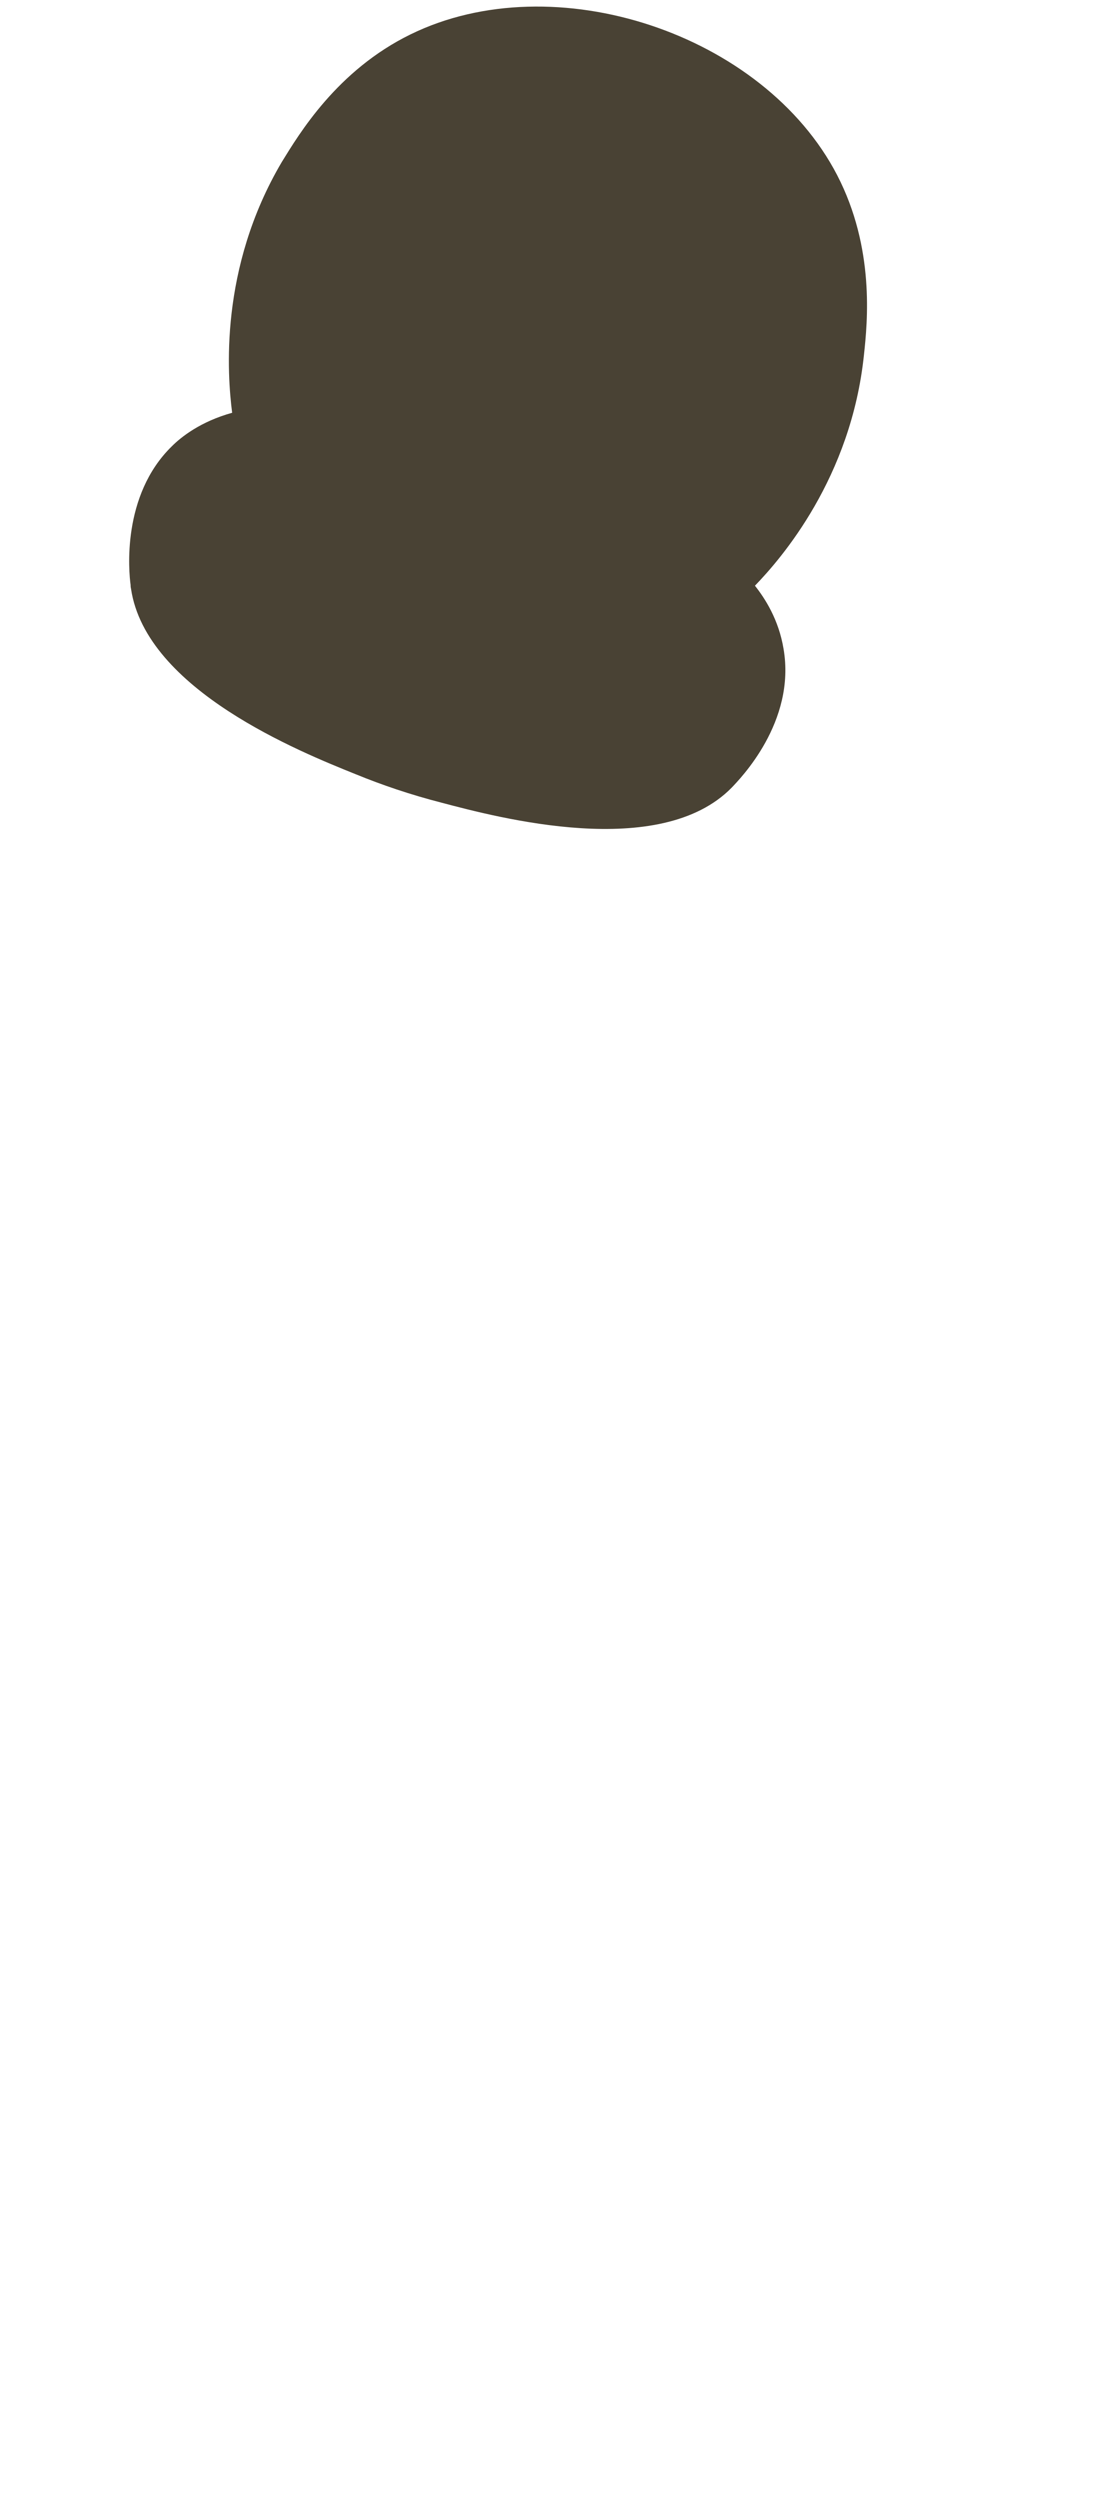 <?xml version="1.0" encoding="utf-8"?>
<!-- Generator: Adobe Illustrator 23.0.1, SVG Export Plug-In . SVG Version: 6.00 Build 0)  -->
<svg version="1.1" xmlns="http://www.w3.org/2000/svg" xmlns:xlink="http://www.w3.org/1999/xlink" x="0px" y="0px"
	 viewBox="0 0 252 568.1" style="enable-background:new 0 0 252 568.1;" xml:space="preserve">
<style type="text/css">
	.st0{fill:#494234;}
	.st1{display:none;}
	.st2{display:inline;}
	.st3{fill:#EACA81;}
	.st4{fill:#B76EB0;}
	.st5{fill:#AA66A7;}
	.st6{fill:#FFFFFF;}
	.st7{fill:#F48B00;}
	.st8{fill:#E27905;}
	.st9{fill:#CCCCCC;}
	.st10{fill:#6D6D6D;}
	.st11{fill:#5B5B5B;}
	.st12{fill:#4C4C4C;}
	.st13{fill:#626DD1;}
	.st14{fill:#7282DB;}
	.st15{fill:#37CC62;}
	.st16{fill:#C170B6;}
	.st17{fill:none;}
	.st18{display:inline;fill:#EACA81;}
	.st19{display:inline;fill:#EFAC7F;}
	.st20{display:inline;fill:#D19E78;}
	.st21{fill:#2D210E;}
	.st22{display:inline;fill:#494234;}
</style>
<g id="Hair">
	<path class="st0" d="M190.4,39.8c8.6,16.6,6.9,33.4,6.1,40.8c-2.9,28-18.8,46.3-24.8,52.5c2.3,2.9,5.4,7.7,6.5,14.3
		c2.9,16.7-10,29.7-11.8,31.6c-16.3,16.6-53.1,6.8-66,3.4c-7-1.8-13.5-4-19.6-6.5c-12.4-5-47.6-19.1-51-42.1
		c-0.1-0.4-0.1-0.7-0.1-0.9c-0.4-2.9-2.1-20.3,9.4-31.5c2.1-2.1,6.5-5.6,13.7-7.6c-1.1-8.6-3-32.8,11.3-57C68,30.5,76.6,16,93.4,7.8
		C126.1-8.2,173.7,7.6,190.4,39.8z"/>
</g>
<g id="BackArm" class="st1">
	<g class="st2">
		<g>
			<path class="st3" d="M237.1,168.3c-7.8,0.5-13.7,7.1-13.2,14.9c0.2,3.3,1.5,6.3,3.6,8.5c-0.2,0.7-0.5,1.4-0.8,2.1
				c-1,2.4-2.4,4.7-4,6.8c-3.2,4.3-7.3,8-11.7,10.4c-4.5,2.5-9.4,3.7-14.4,3.8c-5,0.1-10.2-1.1-15.2-3.2c-1.2-0.5-2.6-1.2-3.9-1.8
				c-0.7-0.3-1.3-0.7-1.9-1c-0.6-0.3-1.3-0.7-1.9-1c-2.5-1.4-4.8-3-7.1-4.7c-0.3-0.2-0.6-0.5-0.9-0.7l-18.3,15.1
				c1.7,1.5,3.5,2.9,5.3,4.2c3.2,2.3,6.5,4.4,9.9,6.1c0.8,0.5,1.7,0.9,2.6,1.3c0.9,0.4,1.7,0.8,2.6,1.2c1.8,0.8,3.5,1.5,5.4,2.2
				c7.5,2.7,15.7,4.4,24.2,3.9c8.4-0.4,16.9-3.1,24-7.5c7.1-4.4,13-10.2,17.5-16.9c2.3-3.4,4.2-7,5.7-10.8c1-2.5,1.8-5.1,2.3-8
				c3.3-2.8,5.4-7,5.1-11.7C251.5,173.7,244.9,167.8,237.1,168.3z"/>
			<path class="st4" d="M155.1,191c-3.2-4.6-5.8-9.6-7.9-15.2c-1.1-2.8-2-5.6-2.9-8.7c-0.9-3.1-1.7-6.2-2.9-9.9l-24,8.1
				c1,2.7,2,6,3.1,9.4c1.1,3.4,2.4,6.9,3.9,10.3c2.9,6.9,6.7,13.8,11.5,20.1c1,1.4,2.1,2.7,3.2,4l18.3-15.1
				C156.6,193,155.8,192,155.1,191z"/>
			<path class="st5" d="M162.6,199.6l-19.1,14.2c1.3,1.2,2.6,2.4,3.9,3.6l18.3-15.1C164.6,201.5,163.6,200.6,162.6,199.6z"/>
			<path class="st5" d="M157.4,194l-18.3,15.1c1.4,1.6,2.9,3.2,4.4,4.7l19.1-14.2C160.7,197.9,159,196,157.4,194z"/>
		</g>
		<g>
			<g>
				<polygon class="st6" points="246.2,166.3 248.9,162.6 247.6,161.6 248,161 247.1,160.2 248.5,158.3 235.4,148.5 233.9,150.4 
					232.9,149.7 232.5,150.3 231.1,149.3 228.4,153 227.4,152.3 226.4,153.7 246,168.3 247,166.9 				"/>
				
					<ellipse transform="matrix(0.597 -0.802 0.802 0.597 -28.006 255.554)" class="st6" cx="240.3" cy="155.6" rx="0.7" ry="9.4"/>
				
					<ellipse transform="matrix(0.597 -0.802 0.802 0.597 -32.115 254.834)" class="st6" cx="237.5" cy="159.4" rx="0.7" ry="11.1"/>
				<path class="st7" d="M243.8,166.7l-15.1-11.2l-2.3-1.7l-0.6,0.9l2.3,1.7l-22.3,30c-0.7,1,2,4.3,6.2,7.4c4.2,3.1,8.2,4.8,8.9,3.8
					l22.3-30l2.2,1.7l0.6-0.9L243.8,166.7z"/>
				
					<rect x="223.6" y="160.9" transform="matrix(0.802 0.597 -0.597 0.802 142.96 -108.849)" class="st8" width="24.5" height="1.1"/>
				
					<ellipse transform="matrix(0.597 -0.802 0.802 0.597 -68.075 248.505)" class="st8" cx="213.2" cy="192" rx="2.6" ry="9.4"/>
				
					<ellipse transform="matrix(0.597 -0.802 0.802 0.597 -27.382 255.667)" class="st6" cx="240.7" cy="155.1" rx="0.7" ry="8.2"/>
				
					<ellipse transform="matrix(0.597 -0.802 0.802 0.597 -34.937 254.282)" class="st8" cx="235.5" cy="161.9" rx="0.7" ry="12.2"/>
				<path class="st6" d="M229.7,185.7l9.7-13c-0.4,0.3-4-1.9-8.1-4.9c-4-2.9-7-5.6-7.1-6.3l-9.7,13.1c-0.3,0.4,2.9,3.2,7,6.4
					C225.7,184,229.4,186.2,229.7,185.7C229.7,185.7,229.7,185.7,229.7,185.7z"/>
			</g>
			
				<ellipse transform="matrix(0.597 -0.802 0.802 0.597 -33.977 254.451)" class="st6" cx="236.2" cy="161" rx="0.7" ry="12.2"/>
		</g>
	</g>
</g>
<g id="BackCrutch" class="st1">
	<g class="st2">
		<g>
			<path class="st9" d="M117.9,451.1c0-24.6,0-49.4,0-73.9l0-0.2c0.2-2.5-0.1-4.9-0.7-7.3c-0.5-1.9-1.4-4.2-4.4-8.4
				c-2.7-3.7-4.3-5.7-5.7-7.5c-1.6-2-2.9-3.6-4.8-6.6c-2.7-4.1-4.3-8.9-5-14.2l0-0.4v-150h7.4v149.8c0.5,4.3,1.9,8.1,4,11.3
				c1.8,2.7,2.9,4.1,4.4,6.1c1.4,1.8,3.1,3.9,5.9,7.8c2.9,4.1,4.5,7.1,5.4,10.5c0.8,3,1.1,6.1,0.9,9.3c0,24.5,0,49.3,0,73.7
				L117.9,451.1z"/>
		</g>
		<ellipse class="st10" cx="127.7" cy="521.2" rx="5.1" ry="1.5"/>
		<g>
			<path class="st9" d="M134.2,451.1h-3.7c0-24.5,0-49.3,0-73.8c-0.2-3.2,0.1-6.3,0.9-9.3c0.9-3.4,2.5-6.4,5.4-10.5
				c2.8-3.9,4.5-6.1,5.9-7.8c1.5-1.9,2.6-3.3,4.4-6.1c2.1-3.2,3.4-7.1,4-11.3V182.5h7.4v150.2l0,0.2c-0.6,5.3-2.3,10.1-5,14.2
				c-1.9,3-3.2,4.6-4.8,6.6c-1.4,1.8-3,3.8-5.7,7.5c-3,4.2-3.9,6.5-4.4,8.4c-0.6,2.3-0.9,4.8-0.7,7.3l0,0.2c0,24.5,0,49.4,0,73.8
				L134.2,451.1z"/>
		</g>
		<g>
			<rect x="123.1" y="365.4" class="st9" width="9.2" height="155.8"/>
		</g>
		<path class="st10" d="M165.2,168.7c-2.8,1-5.9,1.6-8.9,1.6H137h-18.3H99.5c-3,0-6.1-0.5-8.9-1.6c-3.7-1.4-7.7,1.3-7.7,5v4.3
			c0,2.2,1.5,4.3,3.7,5l3.6,1.3c3.2,1.2,6.6,1.7,10,1.7h18.6H137h18.6c3.4,0,6.8-0.6,10-1.7l3.6-1.3c2.2-0.8,3.7-2.8,3.7-5v-4.3
			C172.9,170,168.9,167.3,165.2,168.7z"/>
		<path class="st10" d="M152.3,307.5c-1,0-1.9,0.4-2.4,1.1c-0.4-0.1-0.8-0.1-1.2-0.1h-40.8c-0.5,0-1.1,0.1-1.6,0.2
			c-0.5-0.7-1.4-1.2-2.4-1.2c-1.6,0-2.9,1.2-2.9,2.8v13c0,1.5,1.3,2.8,2.9,2.8c1,0,1.9-0.5,2.4-1.2c0.5,0.1,1,0.2,1.6,0.2h40.8
			c0.4,0,0.8,0,1.2-0.1c0.6,0.7,1.4,1.1,2.4,1.1c1.7,0,3.1-1.3,3.1-3v-12.6C155.4,308.9,154,307.5,152.3,307.5z"/>
		<ellipse class="st10" cx="127.7" cy="365.4" rx="4.6" ry="1.3"/>
		<path class="st10" d="M137.7,451.1h-20c-0.2,0-0.4,0.2-0.4,0.4v5.8c0,0.8,0.7,1.5,1.6,1.5h0c2.2,0,4.1,1.7,4.1,3.9v0.6h9.6v-0.6
			c0-2.1,1.8-3.9,4.1-3.9l0,0c0.9,0,1.6-0.7,1.6-1.5v-5.8C138.1,451.3,138,451.1,137.7,451.1z"/>
		<ellipse class="st10" cx="127.7" cy="463.2" rx="4.8" ry="0.6"/>
		<ellipse class="st9" cx="127.9" cy="451.1" rx="4.4" ry="0.6"/>
		<ellipse class="st9" cx="120.7" cy="451.1" rx="2.8" ry="0.6"/>
		<ellipse class="st9" cx="135.1" cy="451.1" rx="2.8" ry="0.6"/>
		<rect x="120.3" y="531.8" class="st10" width="14.9" height="9.4"/>
		<rect x="121.2" y="530.5" class="st10" width="13" height="2.7"/>
		<polygon class="st10" points="133.7,531 121.7,531 122.6,521.2 132.8,521.2 		"/>
		<ellipse class="st10" cx="127.7" cy="541.2" rx="7.4" ry="1.5"/>
		<ellipse class="st10" cx="127.7" cy="531.8" rx="7.4" ry="1.5"/>
		<ellipse class="st10" cx="127.7" cy="530.5" rx="6.5" ry="1.5"/>
		<ellipse class="st9" cx="127.7" cy="521.2" rx="4.6" ry="1"/>
		<ellipse class="st11" cx="127.7" cy="374" rx="2.9" ry="2.7"/>
		<ellipse class="st11" cx="127.7" cy="388.1" rx="2.9" ry="2.7"/>
		<ellipse class="st11" cx="127.7" cy="402.1" rx="2.9" ry="2.7"/>
		<ellipse class="st11" cx="127.7" cy="416.1" rx="2.9" ry="2.7"/>
		<ellipse class="st11" cx="127.7" cy="430.1" rx="2.9" ry="2.7"/>
		<ellipse class="st11" cx="127.7" cy="444.1" rx="2.9" ry="2.7"/>
	</g>
</g>
<g id="BackLeg" class="st1">
	<g class="st2">
		<path class="st6" d="M114.1,544.2v-4.7h-3.2c-0.4,1.6-0.8,3.1-1.2,4.7H114.1z"/>
		<path class="st6" d="M85.8,539.5v4.7h0.7c0.2-1.5,0.4-3.1,0.6-4.7H85.8z"/>
		<path class="st12" d="M133.5,553.4c0.6,0,1.2-0.1,1.8-0.4C134.7,553.3,134.1,553.4,133.5,553.4L133.5,553.4z"/>
		<path class="st12" d="M133.5,544.2L133.5,544.2c0.6,0,1.2,0.1,1.8,0.4C134.7,544.4,134.1,544.2,133.5,544.2z"/>
		<path class="st3" d="M86.5,544.2c0,0.1,0,0.2,0,0.3l-1.5,8.9h0L86.5,544.2L86.5,544.2z"/>
		<path class="st3" d="M118.2,497.2c2.2-18.7,3.3-37.3,4.1-55.7c0.1-2,0.2-4,0.2-5.9H88.5c0.1,2,0.2,4.1,0.3,6.1
			c0.9,18,1.6,35.9,1.2,53.6c-0.3,13.3-1.1,29.8-2.9,44.3h23.8C114.3,525.5,116.6,511.3,118.2,497.2z"/>
		<path class="st13" d="M123.9,393.2l0.1-3.4l0-0.9l0-1l0-1.9c0.1-20.5-3.4-39.6-4.4-56.1l-43.6,5.2c1.6,9.9,3.7,18.9,5.4,27.6
			c1.7,8.6,3.2,16.8,3.9,24.8l0.1,1.5l0.1,0.8l0.1,0.9l0.2,3.4l0.5,6.8l0.8,11.4h36.3l0.3-12.1L123.9,393.2z"/>
		<path class="st14" d="M123.3,413.8l0-1.6H87l0.2,2.3c0.5,7,0.9,14,1.3,21h34.1C122.9,428.2,123.1,421,123.3,413.8z"/>
		<path class="st6" d="M109.7,544.2c0.4-1.6,0.8-3.1,1.2-4.7H87.2c-0.2,1.6-0.4,3.2-0.6,4.7h0H109.7z"/>
		<path class="st12" d="M135.3,544.6c-0.5-0.2-1.1-0.4-1.8-0.4h-19.4h-4.4H86.5l-1.6,9.1h48.5c0.6,0,1.2-0.1,1.8-0.4
			c1.6-0.7,2.8-2.3,2.8-4.2C138.1,546.9,136.9,545.3,135.3,544.6z"/>
	</g>
</g>
<g id="FrontLeg" class="st1">
	<g class="st2">
		<g>
			<path class="st3" d="M58.9,434l-0.1,0.5c-0.3,1.6-0.7,3.3-1.1,4.7l-0.2,0.5l-0.1,0.3c-0.1,0.2-0.1,0.4-0.2,0.6l-0.8,1.8
				c-1.3,2.6-3.4,5.8-5.5,8.8c-2.1,3.1-4.6,6.1-7.1,9.2c-5.1,6.1-10.6,12-16.2,17.9c-5.7,5.9-11.6,11.5-17.6,17.2l13.3,16.5
				c14.1-9.9,27.7-20.5,40.6-32.8c3.2-3.1,6.4-6.3,9.5-9.8c3.1-3.5,6.1-7.1,9.1-11.7c0.4-0.6,0.7-1.2,1.1-1.9
				c0.4-0.6,0.7-1.2,1.1-1.9l1.1-2.3l0.5-1.1l0.4-0.9c1-2.5,1.8-4.9,2.5-7.3l0.5-1.9l0.3-1l0-0.1l0,0.2l0-0.1l0.1-0.3l0.1-0.6
				l0.5-2.2l0.4-2c0.2-1.5,0.4-2.9,0.6-4.4L58.9,434z"/>
			<path class="st13" d="M90,398l-2.8-25l-3-25c-0.5-4.2-1.1-8.3-1.6-12.5c-0.5-4.2-1.1-8.3-1.7-12.5l-39.1,6.1
				c0.7,4.2,1.4,8.3,2.2,12.4c0.7,4.1,1.4,8.3,2.2,12.4l4.6,24.8l4.8,24.8l0.5,2.7l34.4-4.4L90,398z"/>
			<path class="st14" d="M91.9,426.2c0.2-2.7,0.2-5.3,0.1-8c-0.1-2.6-0.4-5.3-0.7-7.7l-0.4-4l-34,4.4l1,5.2c0.4,1.8,0.7,3.2,0.9,4.8
				c0.2,1.5,0.4,3.1,0.4,4.6c0.1,1.5,0.1,3.1,0,4.6l-0.2,2l0,0.2l0,0.1l0,0l-0.1,0.3l0,0.1l-0.1,0.5l-0.1,0.7l32.7-4.2
				C91.7,428.6,91.8,427.4,91.9,426.2z"/>
			<polygon class="st14" points="56,406.4 56.9,410.9 90.9,406.5 90.4,402 			"/>
		</g>
		<g>
			<path class="st15" d="M48.9,439.2l-29.6,27.7L5,480.4c-4.3,4-4.5,10.8-0.5,15.1l27.9,29.8c1.5,1.6,3.3,2.6,5.3,3.1l19.7-18.4
				c-0.3-2-1.2-3.9-2.7-5.4c-4-4.3-3.8-11.1,0.5-15.1l21.8-20.4c0,0,0.1-0.1,0.1-0.1L49,439.1C49,439.1,49,439.1,48.9,439.2z"/>
			<path class="st6" d="M77.3,453.8L64,439.7c-4-4.3-10.7-4.5-15-0.6l27.9,29.8C81.1,464.8,81.3,458.1,77.3,453.8z"/>
			<path class="st6" d="M47.4,525.7l6.6-6.2c2.7-2.6,3.8-6.2,3.2-9.7l-19.7,18.4C41,529.1,44.7,528.3,47.4,525.7z"/>
		</g>
	</g>
</g>
<g id="Body" class="st1">
	<g class="st2">
		<path class="st3" d="M122.1,142.8c-0.2,0-0.5-0.1-0.7-0.1l-0.5-0.1l-2.6-0.4l3.3-21.1l-21.7-3.4l-3.3,21.1l-2.7-0.4l-0.5-0.1
			c-0.2,0-0.3,0-0.5-0.1l12.3,16.9L122.1,142.8z"/>
		<path class="st16" d="M145.8,176.1c1.9-12.2-4.1-23.9-14.2-29.8l-27.7,20.3l0,0l-0.5,0.4l-20.7-28.3
			c-11.5,2.5-20.8,11.9-22.7,24.1l-19,119.4l86.9,13.5L145.8,176.1z"/>
		<path class="st16" d="M105.2,155.2l16.9-12.4c0,0-0.1,0-0.1,0L105.2,155.2l-12.3-16.9c0,0-0.1,0-0.1,0L105.2,155.2z"/>
		<polygon class="st16" points="80.3,296.9 39.6,290.6 39.6,290.6 74.5,296 		"/>
		<polygon class="st5" points="126.6,304.1 127.8,295.7 40.9,282.2 39.6,290.6 80.3,296.9 		"/>
		<path class="st13" d="M37.3,305.1c-2.5,15.9,7.4,41.5,23.3,43.9l11.7-2.9c2.1-0.5,4.3-0.2,6.2,1l10.1,6.3
			c15.9,2.5,33.3-18.8,35.8-34.8l0.7-4.9l-87.1-13.5L37.3,305.1z"/>
		<polygon class="st13" points="74.5,296 83.1,297.3 80.3,296.9 		"/>
		<polygon class="st13" points="83.1,297.3 126.6,304.1 126.6,304.1 80.3,296.9 		"/>
		<path class="st5" d="M103.9,166.6L103.9,166.6l27.8-20.3c-2.9-1.7-6.1-2.9-9.5-3.5l-16.9,12.4l5,6.8L103.9,166.6z"/>
		<polygon class="st14" points="39.6,290.6 39.6,290.6 74.5,296 		"/>
		<polygon class="st14" points="72.1,295.8 39.6,290.7 38.1,300.2 125.1,313.8 126.6,304.2 94.1,299.2 		"/>
		<polygon class="st14" points="83.1,297.3 74.5,296 39.6,290.6 39.6,290.7 72.1,295.8 94.1,299.2 126.6,304.2 126.6,304.1 		"/>
		<polygon class="st14" points="83.1,297.3 126.6,304.1 126.6,304.1 		"/>
		<path class="st5" d="M103.9,166.6l-5-6.8l6.3-4.6l-12.4-17c-3.5-0.5-6.9-0.3-10.2,0.4l20.7,28.3L103.9,166.6z"/>
		
			<rect x="100.6" y="156.7" transform="matrix(0.807 -0.59 0.59 0.807 -74.828 92.704)" class="st5" width="7.8" height="8.4"/>
	</g>
</g>
<g id="FrontCrutch" class="st1">
	<g class="st2">
		<g>
			<path class="st9" d="M38.1,471.5c0-25.9,0-52.1,0-78l0-0.2c0.2-2.6-0.1-5.2-0.8-7.7c-0.6-2-1.5-4.5-4.8-8.9
				c-2.9-3.9-4.6-6.1-6.2-7.9c-1.7-2.1-3.1-3.8-5.2-7c-2.9-4.4-4.7-9.4-5.4-15l0-0.4V188.1h8v158c0.6,4.5,2,8.5,4.3,11.9
				c1.9,2.9,3.1,4.4,4.8,6.4c1.5,1.9,3.4,4.2,6.4,8.3c3.1,4.3,4.8,7.5,5.9,11.1c0.9,3.2,1.2,6.5,1,9.8c0,25.8,0,52,0,77.8
				L38.1,471.5z"/>
		</g>
		<ellipse class="st10" cx="48.7" cy="545.5" rx="5.5" ry="1.5"/>
		<g>
			<path class="st9" d="M55.8,471.5h-4c0-25.9,0-52,0-77.9c-0.2-3.3,0.1-6.6,1-9.8c1-3.6,2.7-6.8,5.9-11.1c3-4.1,4.9-6.4,6.4-8.3
				c1.7-2,2.9-3.5,4.8-6.4c2.3-3.4,3.7-7.4,4.3-11.9v-158h8v158.4l0,0.2c-0.7,5.6-2.5,10.7-5.4,15c-2.1,3.2-3.5,4.9-5.2,7
				c-1.5,1.9-3.3,4-6.2,7.9c-3.2,4.4-4.2,6.9-4.8,8.9c-0.7,2.5-1,5.1-0.8,7.7l0,0.2c0,25.8,0,52.1,0,77.9L55.8,471.5z"/>
		</g>
		<g>
			<rect x="43.7" y="381.1" class="st9" width="10" height="164.4"/>
		</g>
		<path class="st10" d="M89.5,173.6c-3.1,1.1-6.4,1.7-9.7,1.7H58.9H39H18.1c-3.3,0-6.6-0.6-9.7-1.7c-4-1.4-8.4,1.3-8.4,5.3v4.6
			c0,2.4,1.6,4.5,4,5.3l3.9,1.4c3.5,1.2,7.2,1.8,10.9,1.8H39h19.9h20.2c3.7,0,7.4-0.6,10.9-1.8l3.9-1.4c2.4-0.8,4-3,4-5.3v-4.6
			C97.9,174.9,93.5,172.2,89.5,173.6z"/>
		<path class="st10" d="M75.5,320c-1.1,0-2,0.5-2.6,1.2c-0.4-0.1-0.9-0.1-1.3-0.1H27.2c-0.6,0-1.2,0.1-1.7,0.2
			c-0.6-0.8-1.5-1.3-2.6-1.3c-1.7,0-3.2,1.3-3.2,2.9v13.7c0,1.6,1.4,2.9,3.2,2.9c1.1,0,2.1-0.5,2.6-1.3c0.5,0.1,1.1,0.2,1.7,0.2
			h44.3c0.4,0,0.9,0,1.3-0.1c0.6,0.7,1.6,1.2,2.6,1.2c1.9,0,3.4-1.4,3.4-3.1v-13.3C78.8,321.4,77.3,320,75.5,320z"/>
		<ellipse class="st10" cx="48.7" cy="381.1" rx="5" ry="1.4"/>
		<path class="st10" d="M59.6,471.5H37.8c-0.3,0-0.5,0.2-0.5,0.4v6.1c0,0.9,0.8,1.6,1.7,1.6h0c2.4,0,4.4,1.8,4.4,4.1v0.6H54v-0.6
			c0-2.3,2-4.1,4.4-4.1h0c1,0,1.7-0.7,1.7-1.6v-6.1C60.1,471.6,59.9,471.5,59.6,471.5z"/>
		<ellipse class="st10" cx="48.7" cy="484.3" rx="5.2" ry="0.7"/>
		<ellipse class="st9" cx="48.9" cy="471.5" rx="4.8" ry="0.7"/>
		<ellipse class="st9" cx="41.1" cy="471.5" rx="3" ry="0.7"/>
		<ellipse class="st9" cx="56.7" cy="471.5" rx="3" ry="0.7"/>
		<rect x="40.7" y="556.6" class="st10" width="16.2" height="9.9"/>
		<rect x="41.7" y="555.2" class="st10" width="14.1" height="2.9"/>
		<polygon class="st10" points="55.3,555.8 42.2,555.8 43.2,545.5 54.3,545.5 		"/>
		<ellipse class="st10" cx="48.7" cy="566.5" rx="8.1" ry="1.5"/>
		<ellipse class="st10" cx="48.7" cy="556.6" rx="8.1" ry="1.5"/>
		<ellipse class="st10" cx="48.7" cy="555.2" rx="7.1" ry="1.5"/>
		<ellipse class="st9" cx="48.7" cy="545.5" rx="5" ry="1.1"/>
		<ellipse class="st11" cx="48.7" cy="390.2" rx="3.1" ry="2.9"/>
		<ellipse class="st11" cx="48.7" cy="405" rx="3.1" ry="2.9"/>
		<ellipse class="st11" cx="48.7" cy="419.7" rx="3.1" ry="2.9"/>
		<ellipse class="st11" cx="48.7" cy="434.5" rx="3.1" ry="2.9"/>
		<ellipse class="st11" cx="48.7" cy="449.3" rx="3.1" ry="2.9"/>
		<ellipse class="st11" cx="48.7" cy="464.1" rx="3.1" ry="2.9"/>
	</g>
</g>
<g id="FrontArm" class="st1">
	<g class="st2">
		<path class="st3" d="M83.6,143.7c-4.9-5-12.9-5.1-17.9-0.2l0,0c-12.4,12.1-22.9,26-31,41.1c-4.1,7.6-7.6,15.5-10.4,23.6
			c-0.7,2-1.4,4.1-2,6.1l-1.8,6.2c-0.5,2.1-1,4.2-1.5,6.3c-0.5,2.1-1,4.2-1.3,6.3l-1,6.3c-0.2,1.1-0.3,2.1-0.4,3.2l-0.3,3.2
			c-0.5,4.3-0.6,8.5-0.8,12.8c-0.1,8.5,0.3,17.1,1.4,25.5c2,14.8,5.8,29.2,11.4,43c-0.9,1.8-1.3,3.8-1.3,6c0,7.8,6.3,14.1,14.1,14.1
			s14.1-6.3,14.1-14.1c0-6-3.8-11.1-9.1-13.1c-4.5-12.3-7.4-25.2-8.7-38.1c-0.7-7.5-0.8-14.9-0.5-22.4c0.3-3.7,0.5-7.4,1.1-11.1
			l0.4-2.8c0.1-0.9,0.2-1.8,0.5-2.7l1.1-5.5c0.3-1.8,0.9-3.6,1.3-5.4c0.5-1.8,0.9-3.6,1.4-5.4l1.7-5.3c0.6-1.8,1.3-3.5,1.9-5.2
			c2.7-6.9,5.9-13.6,9.6-19.9c7.4-12.8,16.9-24.4,27.7-34.3c0.1-0.1,0.2-0.2,0.3-0.3C88.4,156.8,88.5,148.7,83.6,143.7z"/>
		<g>
			<path class="st17" d="M24.2,208.2c-0.7,2-1.4,4.1-2,6.1l-1.8,6.2c-0.5,2.1-1,4.2-1.5,6.3c-0.5,2.1-1,4.2-1.3,6.3l-1,6.3
				c-0.2,1.1-0.3,2.1-0.4,3.2l-0.3,3.2c-0.5,4.3-0.6,8.5-0.8,12.8c-0.1,8.5,0.3,17.1,1.4,25.5c2,14.8,5.8,29.2,11.4,43
				c-0.9,1.8-1.3,3.8-1.3,6c0,7.8,6.3,14.1,14.1,14.1s14.1-6.3,14.1-14.1c0-6-3.8-11.1-9.1-13.1c-4.5-12.3-7.4-25.2-8.7-38.1
				c-0.7-7.5-0.8-14.9-0.5-22.4c0.3-3.7,0.5-7.4,1.1-11.1l0.4-2.8c0.1-0.9,0.2-1.8,0.5-2.7l1.1-5.5c0.3-1.8,0.9-3.6,1.3-5.4
				c0.5-1.8,0.9-3.6,1.4-5.4l1.7-5.3c0.6-1.8,1.3-3.5,1.9-5.2c1.4-3.7,3-7.3,4.8-10.8l-20.9-10.5C27.6,199.2,25.8,203.7,24.2,208.2z
				"/>
			<path class="st16" d="M83,162c0.1-0.1,0.2-0.2,0.3-0.3c5-4.9,5.1-12.9,0.2-17.9s-12.9-5.1-17.9-0.2l0,0
				c-12,11.7-22.2,25.1-30.2,39.7l21.3,10.7C63.9,182.1,72.8,171.3,83,162z"/>
			<path class="st5" d="M33.5,186.7c-1.4,2.7-2.7,5.4-3.9,8.1l20.9,10.5c0.9-1.9,1.9-3.8,2.9-5.6L33.5,186.7z"/>
			<path class="st5" d="M56.7,193.9l-21.3-10.7c-0.3,0.5-0.5,0.9-0.8,1.4c-0.4,0.7-0.7,1.4-1.1,2.1l19.9,13c0.6-1.2,1.3-2.3,2-3.5
				C55.8,195.5,56.2,194.7,56.7,193.9z"/>
		</g>
	</g>
</g>
<g id="Head" class="st1">
	<path class="st18" d="M93.4,118.4c-20.6-8.1-31.6-31.1-24.6-52.4l8.8-26.7c7.3-22,31.2-34.1,53.2-26.8l26.7,8.8
		c22,7.3,34.1,31.2,26.8,53.2l-8.8,26.7c-7.3,22-31.2,34.1-53.2,26.8L93.4,118.4z"/>
</g>
<g id="Mouth" class="st1">
	<g class="st2">
		<path class="st0" d="M139.6,118.5c-5.6-4.1-11.6-6.8-17.7-8.1c-5-1-10.1-1-15.1,0l-0.2-1c5.2-1,10.4-1,15.5,0
			c6.3,1.3,12.4,4,18.1,8.2L139.6,118.5z"/>
	</g>
</g>
<g id="Nose" class="st1">
	<ellipse transform="matrix(0.299 -0.954 0.954 0.299 12.164 226.476)" class="st19" cx="160.2" cy="105" rx="4.9" ry="10.4"/>
	<ellipse transform="matrix(0.299 -0.954 0.954 0.299 -6.212 161.877)" class="st19" cx="107.1" cy="85.2" rx="4.9" ry="10.4"/>
	<ellipse transform="matrix(0.299 -0.954 0.954 0.299 4.791 195.83)" class="st20" cx="135.7" cy="94.7" rx="5.9" ry="8.3"/>
</g>
<g id="eyes" class="st1">
	<g class="st2">
		<path class="st6" d="M118.4,65.8c2.5-4.2,6.2-7,9.9-8.2c-4.2-2-10,0.6-13.4,6.1c-3.4,5.5-3,11.9,0.7,14.7
			C115,74.5,115.8,69.9,118.4,65.8z"/>
		<path class="st21" d="M130.1,72.9c3.5-5.7,3-12.5-1.2-15c-0.2-0.1-0.4-0.2-0.6-0.3c-3.7,1.1-7.4,4-9.9,8.2s-3.4,8.7-2.7,12.6
			c0.2,0.1,0.3,0.3,0.5,0.4C120.4,81.3,126.6,78.7,130.1,72.9z"/>
	</g>
	<g class="st2">
		<path class="st17" d="M156,81.6c2.5-4.2,6.1-7.1,9.8-8.3c-4.2-1.9-10,0.8-13.2,6.3c-3.3,5.5-2.8,11.9,0.9,14.6
			C152.8,90.4,153.6,85.8,156,81.6z"/>
		<path class="st21" d="M167.9,88.5c3.4-5.8,2.8-12.5-1.5-15c-0.2-0.1-0.4-0.2-0.6-0.3c-3.7,1.2-7.3,4.1-9.8,8.3
			c-2.5,4.2-3.3,8.8-2.5,12.6c0.2,0.1,0.3,0.3,0.5,0.4C158.3,97,164.5,94.3,167.9,88.5z"/>
	</g>
	<g class="st2">
		<path class="st0" d="M136.5,59.9c-0.4-3.3-2.5-6.1-5.6-7.2c0,0,0,0-0.1,0c-3-1.1-6.4-0.5-8.8,1.7l-0.7-0.7
			c2.7-2.4,6.5-3.1,9.9-1.8c3.4,1.3,5.8,4.4,6.2,8L136.5,59.9z"/>
	</g>
	<g class="st2">
		<path class="st0" d="M174.2,75.6c-0.4-3.3-2.5-6.1-5.6-7.2c0,0,0,0-0.1,0c-3-1.1-6.4-0.5-8.8,1.7l-0.7-0.7
			c2.7-2.4,6.5-3.1,9.9-1.8c3.4,1.3,5.8,4.4,6.2,8L174.2,75.6z"/>
	</g>
</g>
<g id="FrontHair" class="st1">
	<path class="st22" d="M75.3,64.6c4.4-3.1,11.2-8.9,16.5-18.1c8.6-14.8,8-29.3,7.5-35C82.5,17.8,75,26.4,71.2,32.8
		c-12.4,21,3.1,39-10.4,65c-6.7,12.8-13.3,14-15.1,25.7c-2.4,15.2,5.4,33.8,14.6,34.9c12.2,1.5,31.7-28,30.1-56.6
		C89.3,83.7,80,70.5,75.3,64.6z"/>
</g>
<g id="Bangs" class="st1">
	<path class="st22" d="M190.3,77.5c-6.3-13.1-16.6-29.3-31.8-30.2c-8.1-0.5-10.6,3.9-22,5.5C118.3,55.4,95,48.6,92,33.7
		c-1.5-7.6,2.4-16.6,7.3-22.2C115-6.4,152.6-3,173.1,18.7C192.7,39.5,190.8,70.6,190.3,77.5z"/>
</g>
</svg>
